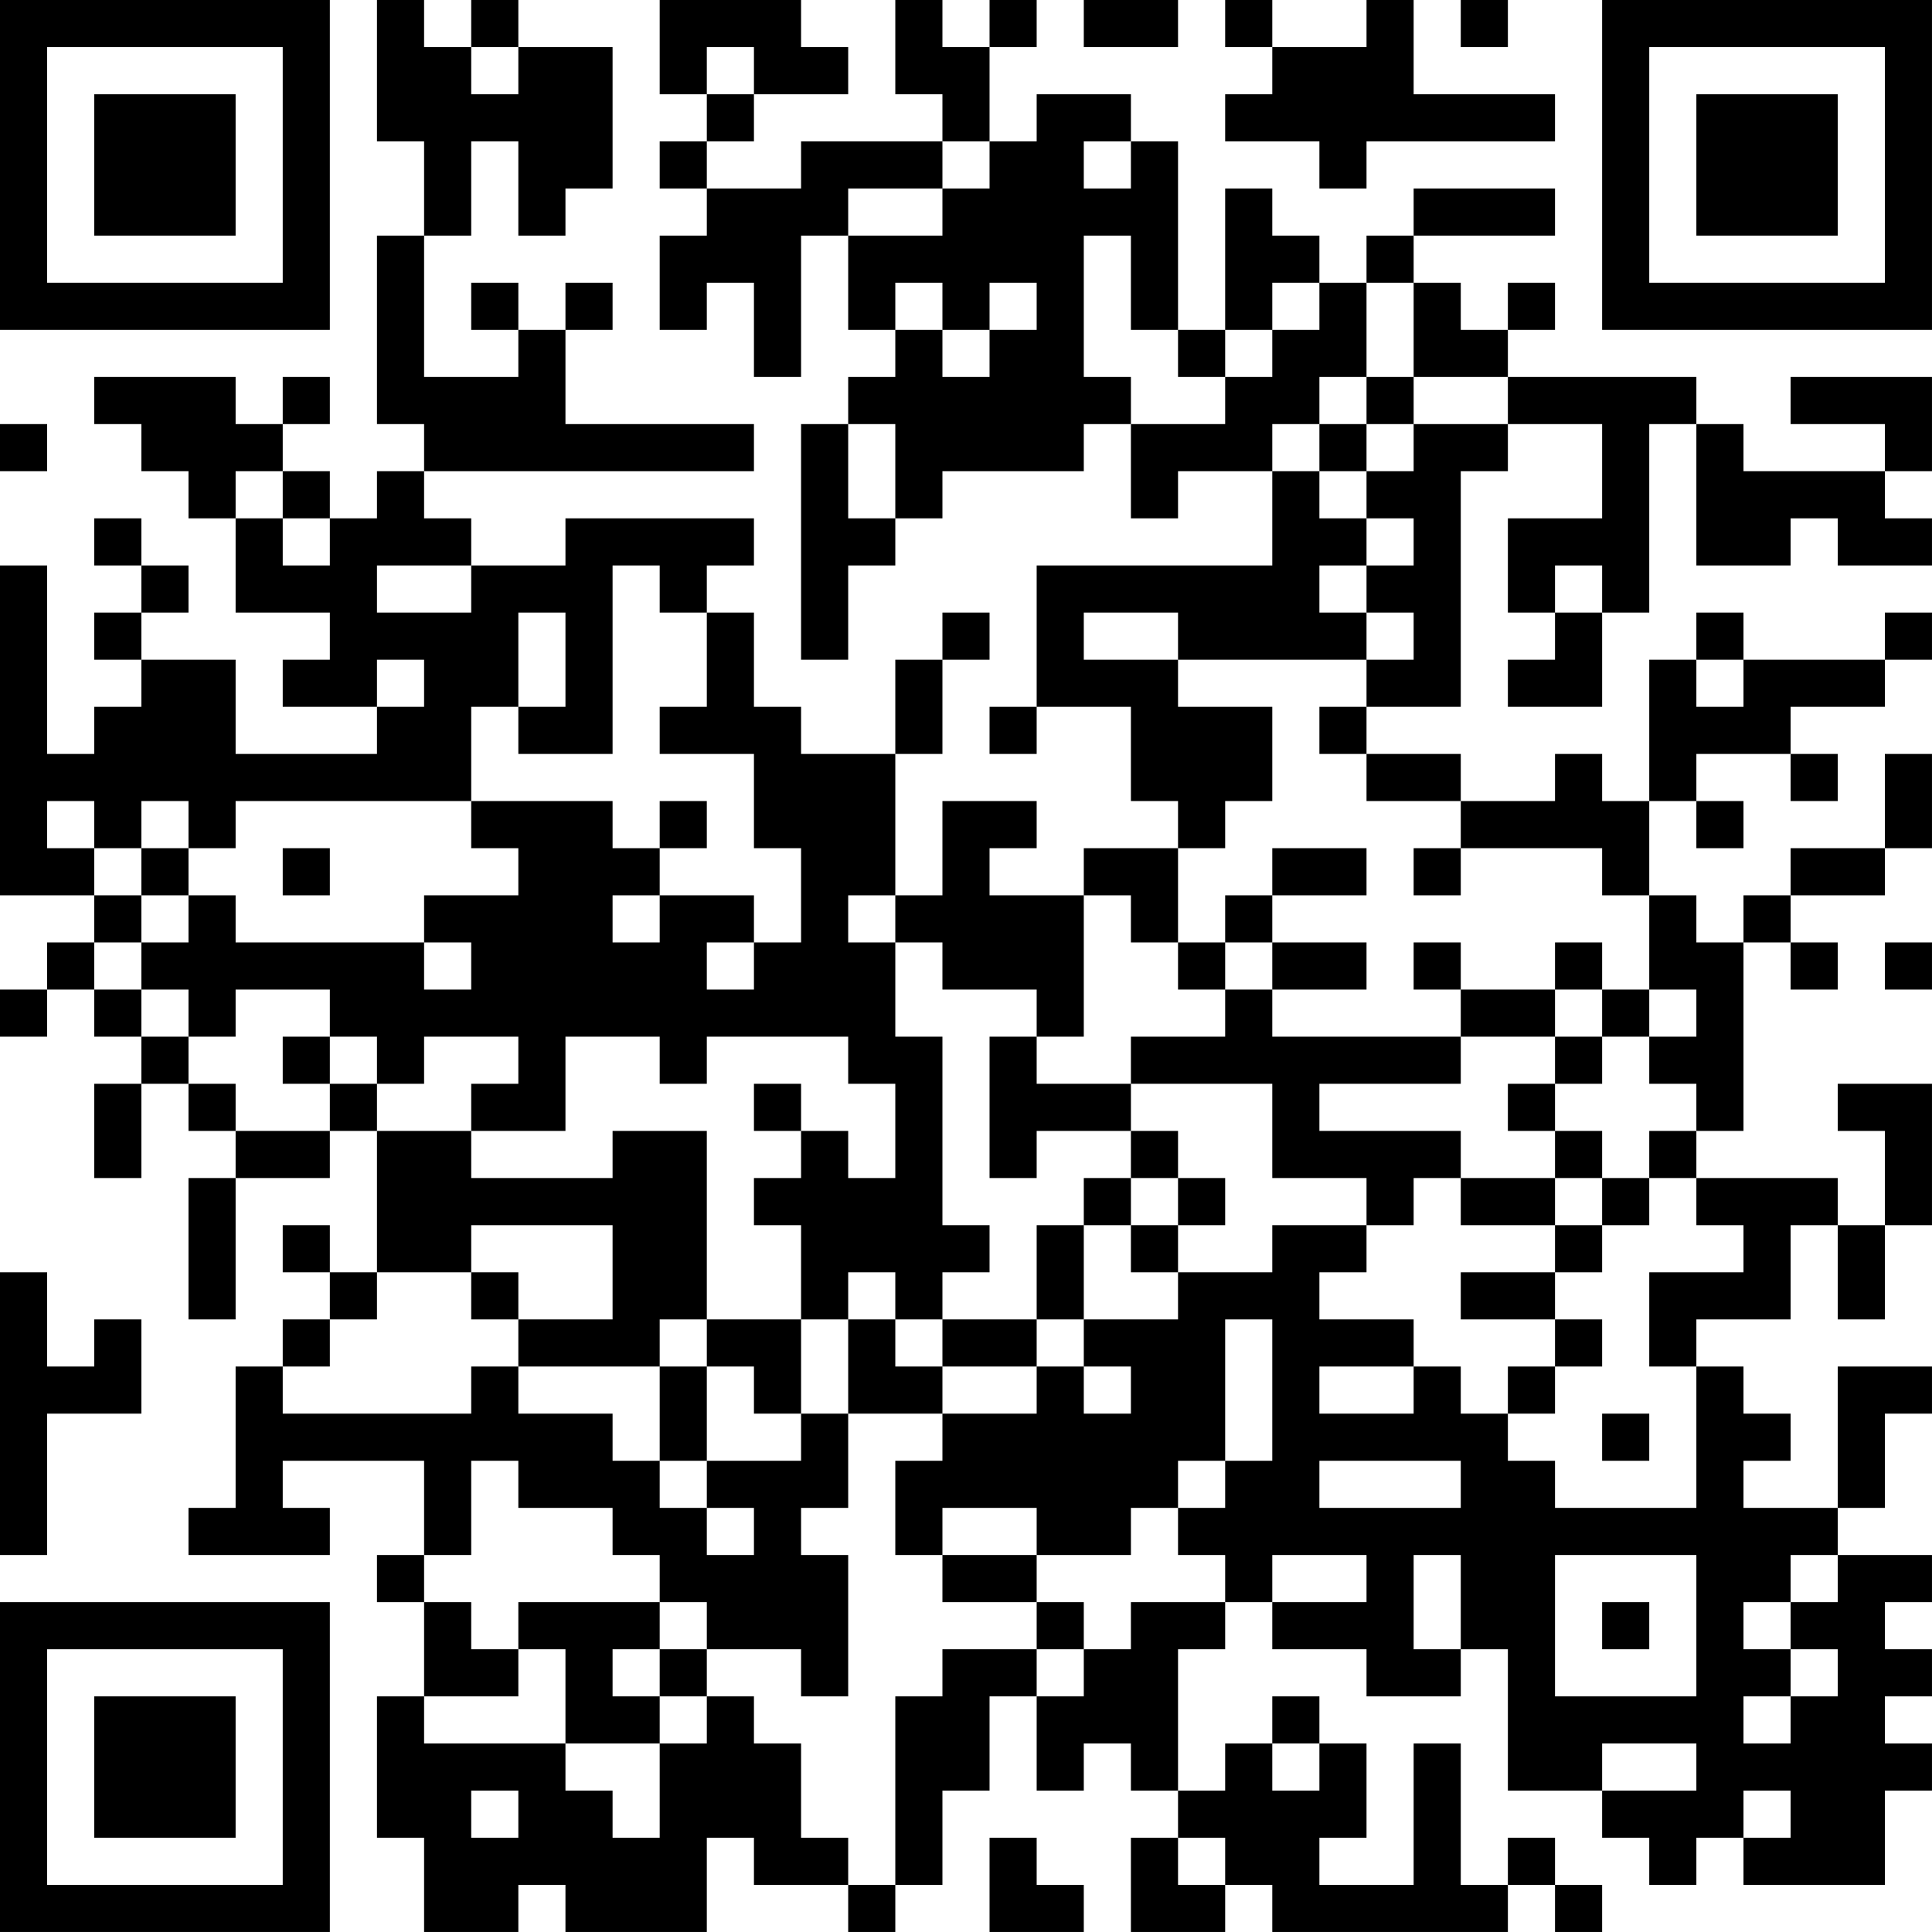 <?xml version="1.0" encoding="UTF-8"?>
<svg xmlns="http://www.w3.org/2000/svg" version="1.1" width="200" height="200" viewBox="0 0 200 200"><rect x="0" y="0" width="200" height="200" fill="#ffffff"/><g transform="scale(4.878)"><g transform="translate(0,0)"><path fill-rule="evenodd" d="M8 0L8 3L9 3L9 5L8 5L8 9L9 9L9 10L8 10L8 11L7 11L7 10L6 10L6 9L7 9L7 8L6 8L6 9L5 9L5 8L2 8L2 9L3 9L3 10L4 10L4 11L5 11L5 13L7 13L7 14L6 14L6 15L8 15L8 16L5 16L5 14L3 14L3 13L4 13L4 12L3 12L3 11L2 11L2 12L3 12L3 13L2 13L2 14L3 14L3 15L2 15L2 16L1 16L1 12L0 12L0 19L2 19L2 20L1 20L1 21L0 21L0 22L1 22L1 21L2 21L2 22L3 22L3 23L2 23L2 25L3 25L3 23L4 23L4 24L5 24L5 25L4 25L4 28L5 28L5 25L7 25L7 24L8 24L8 27L7 27L7 26L6 26L6 27L7 27L7 28L6 28L6 29L5 29L5 32L4 32L4 33L7 33L7 32L6 32L6 31L9 31L9 33L8 33L8 34L9 34L9 36L8 36L8 39L9 39L9 41L11 41L11 40L12 40L12 41L15 41L15 39L16 39L16 40L18 40L18 41L19 41L19 40L20 40L20 38L21 38L21 36L22 36L22 38L23 38L23 37L24 37L24 38L25 38L25 39L24 39L24 41L26 41L26 40L27 40L27 41L32 41L32 40L33 40L33 41L34 41L34 40L33 40L33 39L32 39L32 40L31 40L31 37L30 37L30 40L28 40L28 39L29 39L29 37L28 37L28 36L27 36L27 37L26 37L26 38L25 38L25 35L26 35L26 34L27 34L27 35L29 35L29 36L31 36L31 35L32 35L32 38L34 38L34 39L35 39L35 40L36 40L36 39L37 39L37 40L40 40L40 38L41 38L41 37L40 37L40 36L41 36L41 35L40 35L40 34L41 34L41 33L39 33L39 32L40 32L40 30L41 30L41 29L39 29L39 32L37 32L37 31L38 31L38 30L37 30L37 29L36 29L36 28L38 28L38 26L39 26L39 28L40 28L40 26L41 26L41 23L39 23L39 24L40 24L40 26L39 26L39 25L36 25L36 24L37 24L37 20L38 20L38 21L39 21L39 20L38 20L38 19L40 19L40 18L41 18L41 16L40 16L40 18L38 18L38 19L37 19L37 20L36 20L36 19L35 19L35 17L36 17L36 18L37 18L37 17L36 17L36 16L38 16L38 17L39 17L39 16L38 16L38 15L40 15L40 14L41 14L41 13L40 13L40 14L37 14L37 13L36 13L36 14L35 14L35 17L34 17L34 16L33 16L33 17L31 17L31 16L29 16L29 15L31 15L31 10L32 10L32 9L34 9L34 11L32 11L32 13L33 13L33 14L32 14L32 15L34 15L34 13L35 13L35 9L36 9L36 12L38 12L38 11L39 11L39 12L41 12L41 11L40 11L40 10L41 10L41 8L38 8L38 9L40 9L40 10L37 10L37 9L36 9L36 8L32 8L32 7L33 7L33 6L32 6L32 7L31 7L31 6L30 6L30 5L33 5L33 4L30 4L30 5L29 5L29 6L28 6L28 5L27 5L27 4L26 4L26 7L25 7L25 3L24 3L24 2L22 2L22 3L21 3L21 1L22 1L22 0L21 0L21 1L20 1L20 0L19 0L19 2L20 2L20 3L17 3L17 4L15 4L15 3L16 3L16 2L18 2L18 1L17 1L17 0L14 0L14 2L15 2L15 3L14 3L14 4L15 4L15 5L14 5L14 7L15 7L15 6L16 6L16 8L17 8L17 5L18 5L18 7L19 7L19 8L18 8L18 9L17 9L17 14L18 14L18 12L19 12L19 11L20 11L20 10L23 10L23 9L24 9L24 11L25 11L25 10L27 10L27 12L22 12L22 15L21 15L21 16L22 16L22 15L24 15L24 17L25 17L25 18L23 18L23 19L21 19L21 18L22 18L22 17L20 17L20 19L19 19L19 16L20 16L20 14L21 14L21 13L20 13L20 14L19 14L19 16L17 16L17 15L16 15L16 13L15 13L15 12L16 12L16 11L12 11L12 12L10 12L10 11L9 11L9 10L16 10L16 9L12 9L12 7L13 7L13 6L12 6L12 7L11 7L11 6L10 6L10 7L11 7L11 8L9 8L9 5L10 5L10 3L11 3L11 5L12 5L12 4L13 4L13 1L11 1L11 0L10 0L10 1L9 1L9 0ZM23 0L23 1L25 1L25 0ZM26 0L26 1L27 1L27 2L26 2L26 3L28 3L28 4L29 4L29 3L33 3L33 2L30 2L30 0L29 0L29 1L27 1L27 0ZM31 0L31 1L32 1L32 0ZM10 1L10 2L11 2L11 1ZM15 1L15 2L16 2L16 1ZM20 3L20 4L18 4L18 5L20 5L20 4L21 4L21 3ZM23 3L23 4L24 4L24 3ZM23 5L23 8L24 8L24 9L26 9L26 8L27 8L27 7L28 7L28 6L27 6L27 7L26 7L26 8L25 8L25 7L24 7L24 5ZM19 6L19 7L20 7L20 8L21 8L21 7L22 7L22 6L21 6L21 7L20 7L20 6ZM29 6L29 8L28 8L28 9L27 9L27 10L28 10L28 11L29 11L29 12L28 12L28 13L29 13L29 14L25 14L25 13L23 13L23 14L25 14L25 15L27 15L27 17L26 17L26 18L25 18L25 20L24 20L24 19L23 19L23 22L22 22L22 21L20 21L20 20L19 20L19 19L18 19L18 20L19 20L19 22L20 22L20 26L21 26L21 27L20 27L20 28L19 28L19 27L18 27L18 28L17 28L17 26L16 26L16 25L17 25L17 24L18 24L18 25L19 25L19 23L18 23L18 22L15 22L15 23L14 23L14 22L12 22L12 24L10 24L10 23L11 23L11 22L9 22L9 23L8 23L8 22L7 22L7 21L5 21L5 22L4 22L4 21L3 21L3 20L4 20L4 19L5 19L5 20L9 20L9 21L10 21L10 20L9 20L9 19L11 19L11 18L10 18L10 17L13 17L13 18L14 18L14 19L13 19L13 20L14 20L14 19L16 19L16 20L15 20L15 21L16 21L16 20L17 20L17 18L16 18L16 16L14 16L14 15L15 15L15 13L14 13L14 12L13 12L13 16L11 16L11 15L12 15L12 13L11 13L11 15L10 15L10 17L5 17L5 18L4 18L4 17L3 17L3 18L2 18L2 17L1 17L1 18L2 18L2 19L3 19L3 20L2 20L2 21L3 21L3 22L4 22L4 23L5 23L5 24L7 24L7 23L8 23L8 24L10 24L10 25L13 25L13 24L15 24L15 28L14 28L14 29L11 29L11 28L13 28L13 26L10 26L10 27L8 27L8 28L7 28L7 29L6 29L6 30L10 30L10 29L11 29L11 30L13 30L13 31L14 31L14 32L15 32L15 33L16 33L16 32L15 32L15 31L17 31L17 30L18 30L18 32L17 32L17 33L18 33L18 36L17 36L17 35L15 35L15 34L14 34L14 33L13 33L13 32L11 32L11 31L10 31L10 33L9 33L9 34L10 34L10 35L11 35L11 36L9 36L9 37L12 37L12 38L13 38L13 39L14 39L14 37L15 37L15 36L16 36L16 37L17 37L17 39L18 39L18 40L19 40L19 36L20 36L20 35L22 35L22 36L23 36L23 35L24 35L24 34L26 34L26 33L25 33L25 32L26 32L26 31L27 31L27 28L26 28L26 31L25 31L25 32L24 32L24 33L22 33L22 32L20 32L20 33L19 33L19 31L20 31L20 30L22 30L22 29L23 29L23 30L24 30L24 29L23 29L23 28L25 28L25 27L27 27L27 26L29 26L29 27L28 27L28 28L30 28L30 29L28 29L28 30L30 30L30 29L31 29L31 30L32 30L32 31L33 31L33 32L36 32L36 29L35 29L35 27L37 27L37 26L36 26L36 25L35 25L35 24L36 24L36 23L35 23L35 22L36 22L36 21L35 21L35 19L34 19L34 18L31 18L31 17L29 17L29 16L28 16L28 15L29 15L29 14L30 14L30 13L29 13L29 12L30 12L30 11L29 11L29 10L30 10L30 9L32 9L32 8L30 8L30 6ZM29 8L29 9L28 9L28 10L29 10L29 9L30 9L30 8ZM0 9L0 10L1 10L1 9ZM18 9L18 11L19 11L19 9ZM5 10L5 11L6 11L6 12L7 12L7 11L6 11L6 10ZM8 12L8 13L10 13L10 12ZM33 12L33 13L34 13L34 12ZM8 14L8 15L9 15L9 14ZM36 14L36 15L37 15L37 14ZM14 17L14 18L15 18L15 17ZM3 18L3 19L4 19L4 18ZM6 18L6 19L7 19L7 18ZM27 18L27 19L26 19L26 20L25 20L25 21L26 21L26 22L24 22L24 23L22 23L22 22L21 22L21 25L22 25L22 24L24 24L24 25L23 25L23 26L22 26L22 28L20 28L20 29L19 29L19 28L18 28L18 30L20 30L20 29L22 29L22 28L23 28L23 26L24 26L24 27L25 27L25 26L26 26L26 25L25 25L25 24L24 24L24 23L27 23L27 25L29 25L29 26L30 26L30 25L31 25L31 26L33 26L33 27L31 27L31 28L33 28L33 29L32 29L32 30L33 30L33 29L34 29L34 28L33 28L33 27L34 27L34 26L35 26L35 25L34 25L34 24L33 24L33 23L34 23L34 22L35 22L35 21L34 21L34 20L33 20L33 21L31 21L31 20L30 20L30 21L31 21L31 22L27 22L27 21L29 21L29 20L27 20L27 19L29 19L29 18ZM30 18L30 19L31 19L31 18ZM26 20L26 21L27 21L27 20ZM40 20L40 21L41 21L41 20ZM33 21L33 22L31 22L31 23L28 23L28 24L31 24L31 25L33 25L33 26L34 26L34 25L33 25L33 24L32 24L32 23L33 23L33 22L34 22L34 21ZM6 22L6 23L7 23L7 22ZM16 23L16 24L17 24L17 23ZM24 25L24 26L25 26L25 25ZM0 27L0 33L1 33L1 30L3 30L3 28L2 28L2 29L1 29L1 27ZM10 27L10 28L11 28L11 27ZM15 28L15 29L14 29L14 31L15 31L15 29L16 29L16 30L17 30L17 28ZM34 30L34 31L35 31L35 30ZM28 31L28 32L31 32L31 31ZM20 33L20 34L22 34L22 35L23 35L23 34L22 34L22 33ZM27 33L27 34L29 34L29 33ZM30 33L30 35L31 35L31 33ZM33 33L33 36L36 36L36 33ZM38 33L38 34L37 34L37 35L38 35L38 36L37 36L37 37L38 37L38 36L39 36L39 35L38 35L38 34L39 34L39 33ZM11 34L11 35L12 35L12 37L14 37L14 36L15 36L15 35L14 35L14 34ZM34 34L34 35L35 35L35 34ZM13 35L13 36L14 36L14 35ZM27 37L27 38L28 38L28 37ZM34 37L34 38L36 38L36 37ZM10 38L10 39L11 39L11 38ZM37 38L37 39L38 39L38 38ZM21 39L21 41L23 41L23 40L22 40L22 39ZM25 39L25 40L26 40L26 39ZM0 0L0 7L7 7L7 0ZM1 1L1 6L6 6L6 1ZM2 2L2 5L5 5L5 2ZM34 0L34 7L41 7L41 0ZM35 1L35 6L40 6L40 1ZM36 2L36 5L39 5L39 2ZM0 34L0 41L7 41L7 34ZM1 35L1 40L6 40L6 35ZM2 36L2 39L5 39L5 36Z" fill="#000000"/></g></g></svg>
